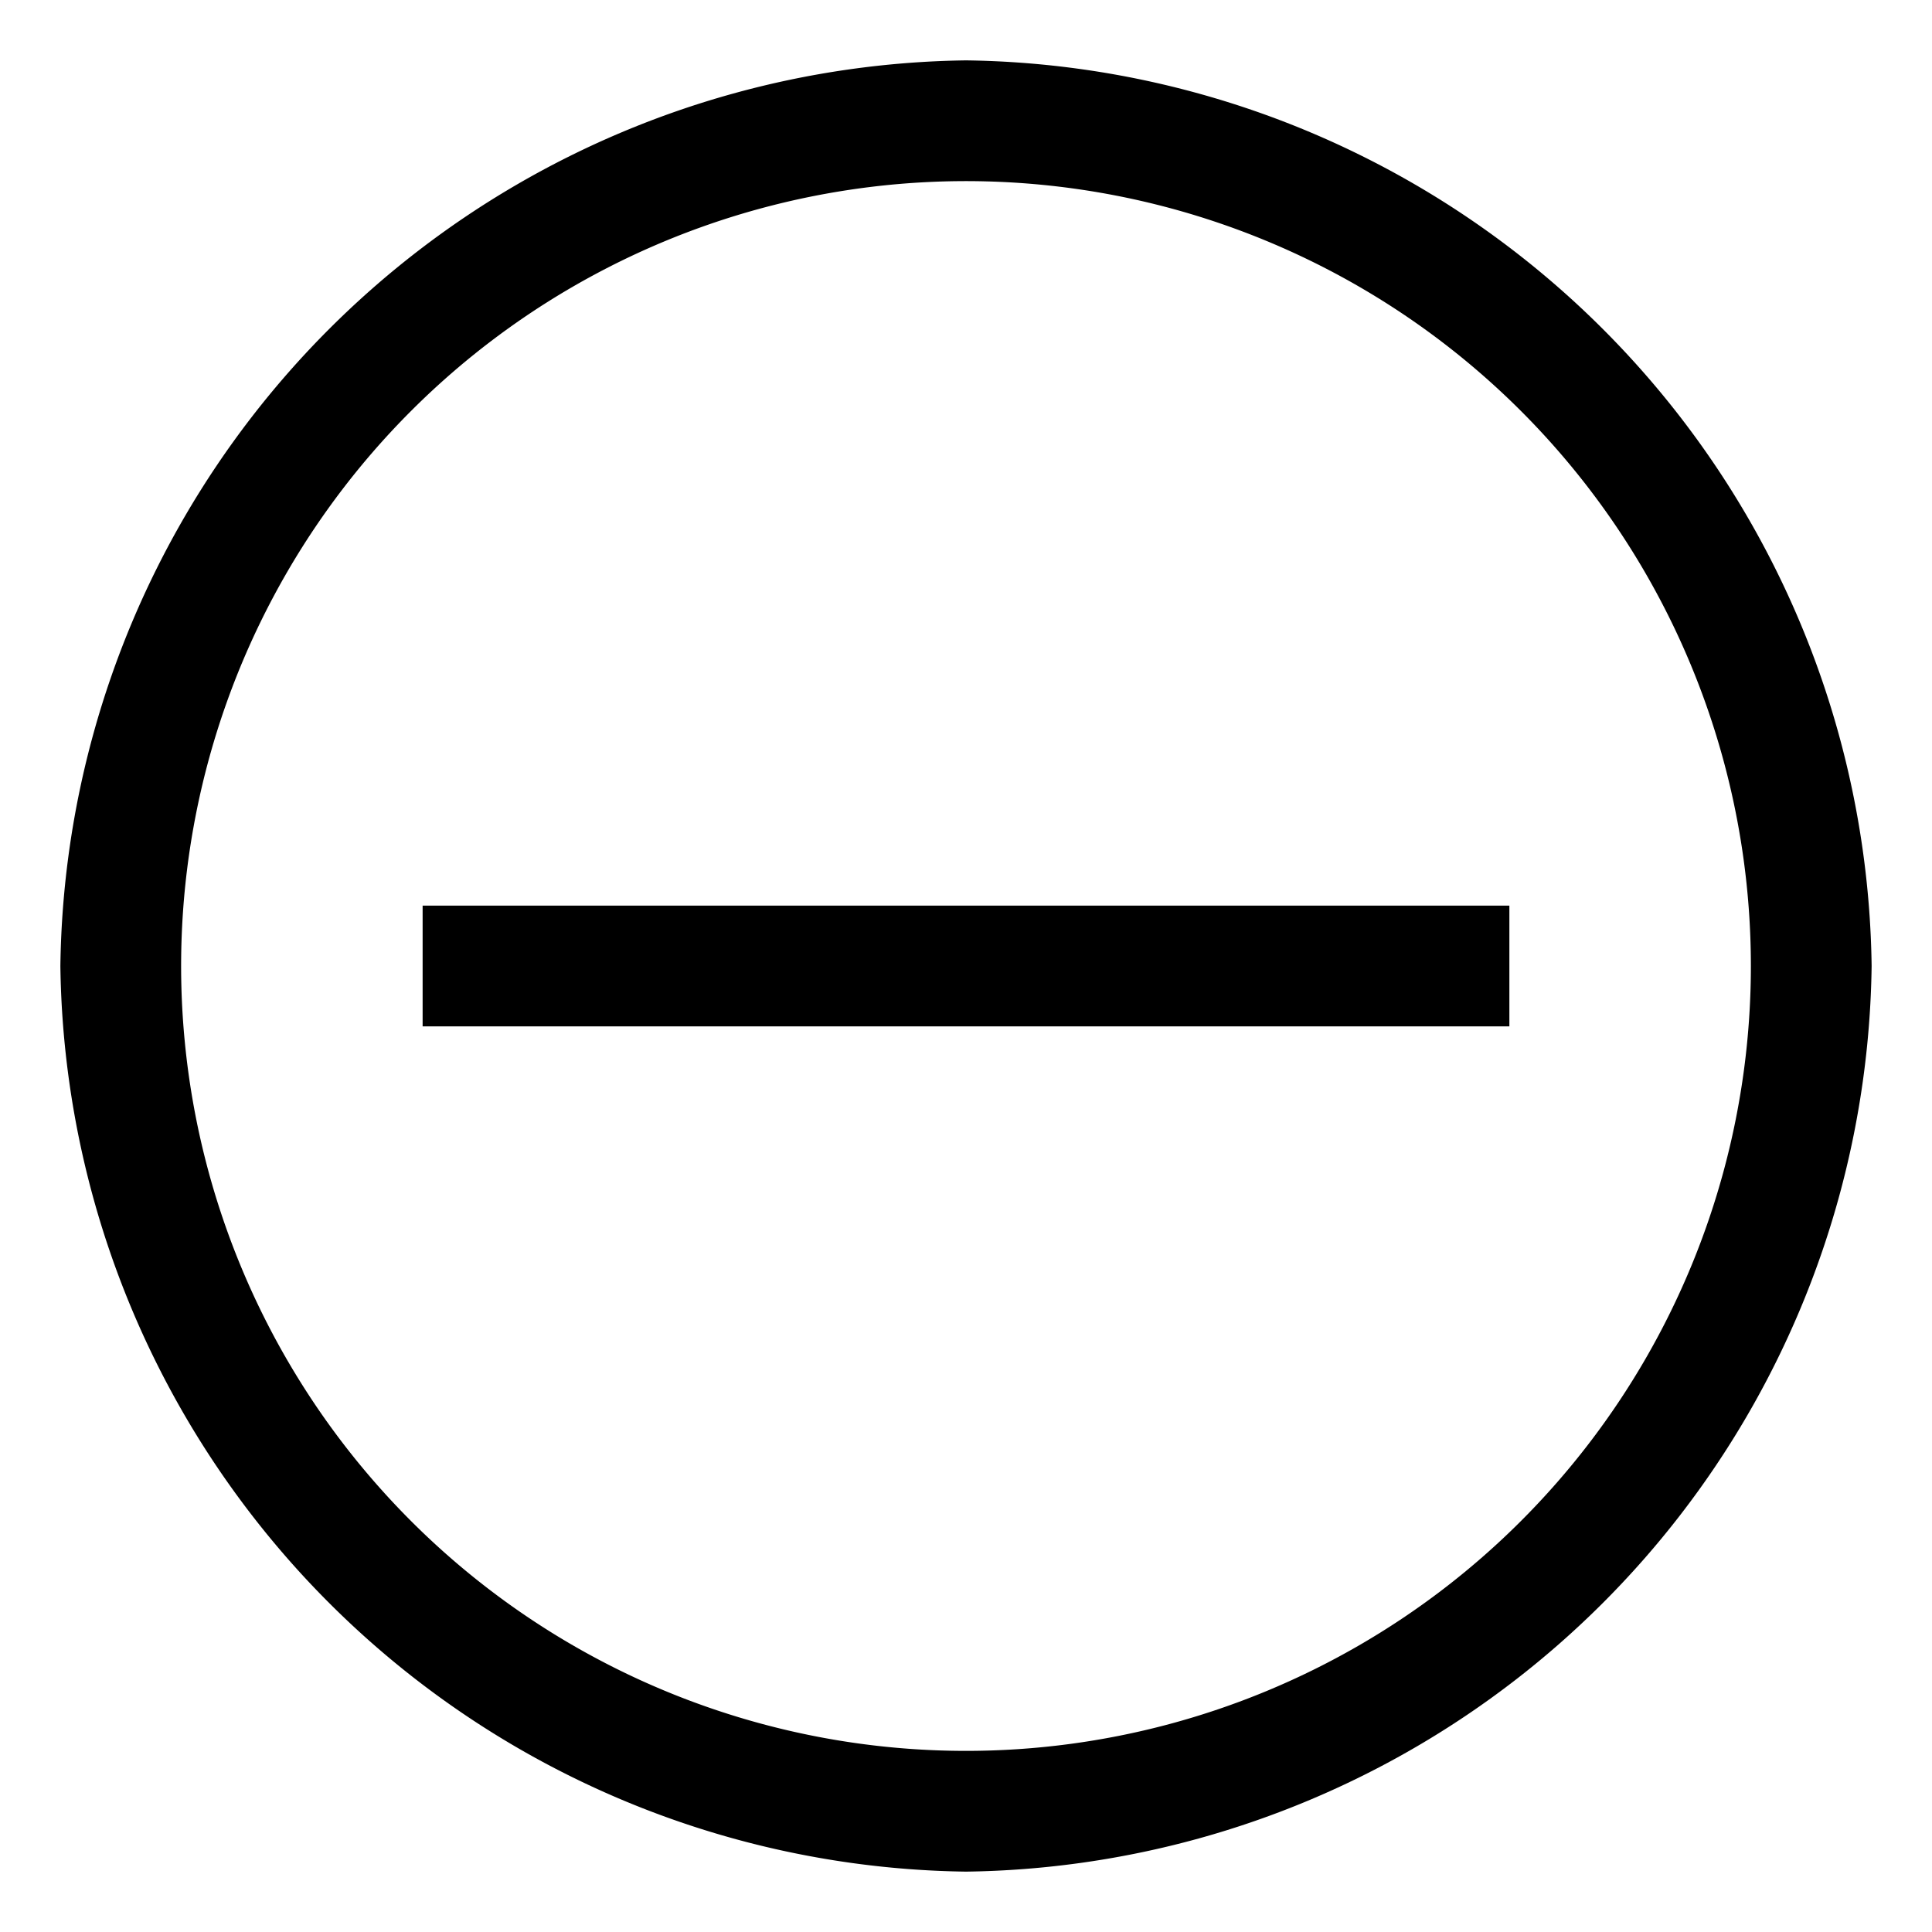 <svg xmlns="http://www.w3.org/2000/svg" width="16" height="16" viewBox="0 0 16 16">
  <path d="M8,.5A7.6,7.6,0,0,0,.5,8,7.6,7.6,0,0,0,8,15.5,7.6,7.6,0,0,0,15.5,8,7.6,7.6,0,0,0,8,.5Zm0,14A6.5,6.5,0,1,1,14.5,8,6.5,6.5,0,0,1,8,14.5Z"/>
  <rect x="3.5" y="7.5" width="9" height="1"/>
</svg>

